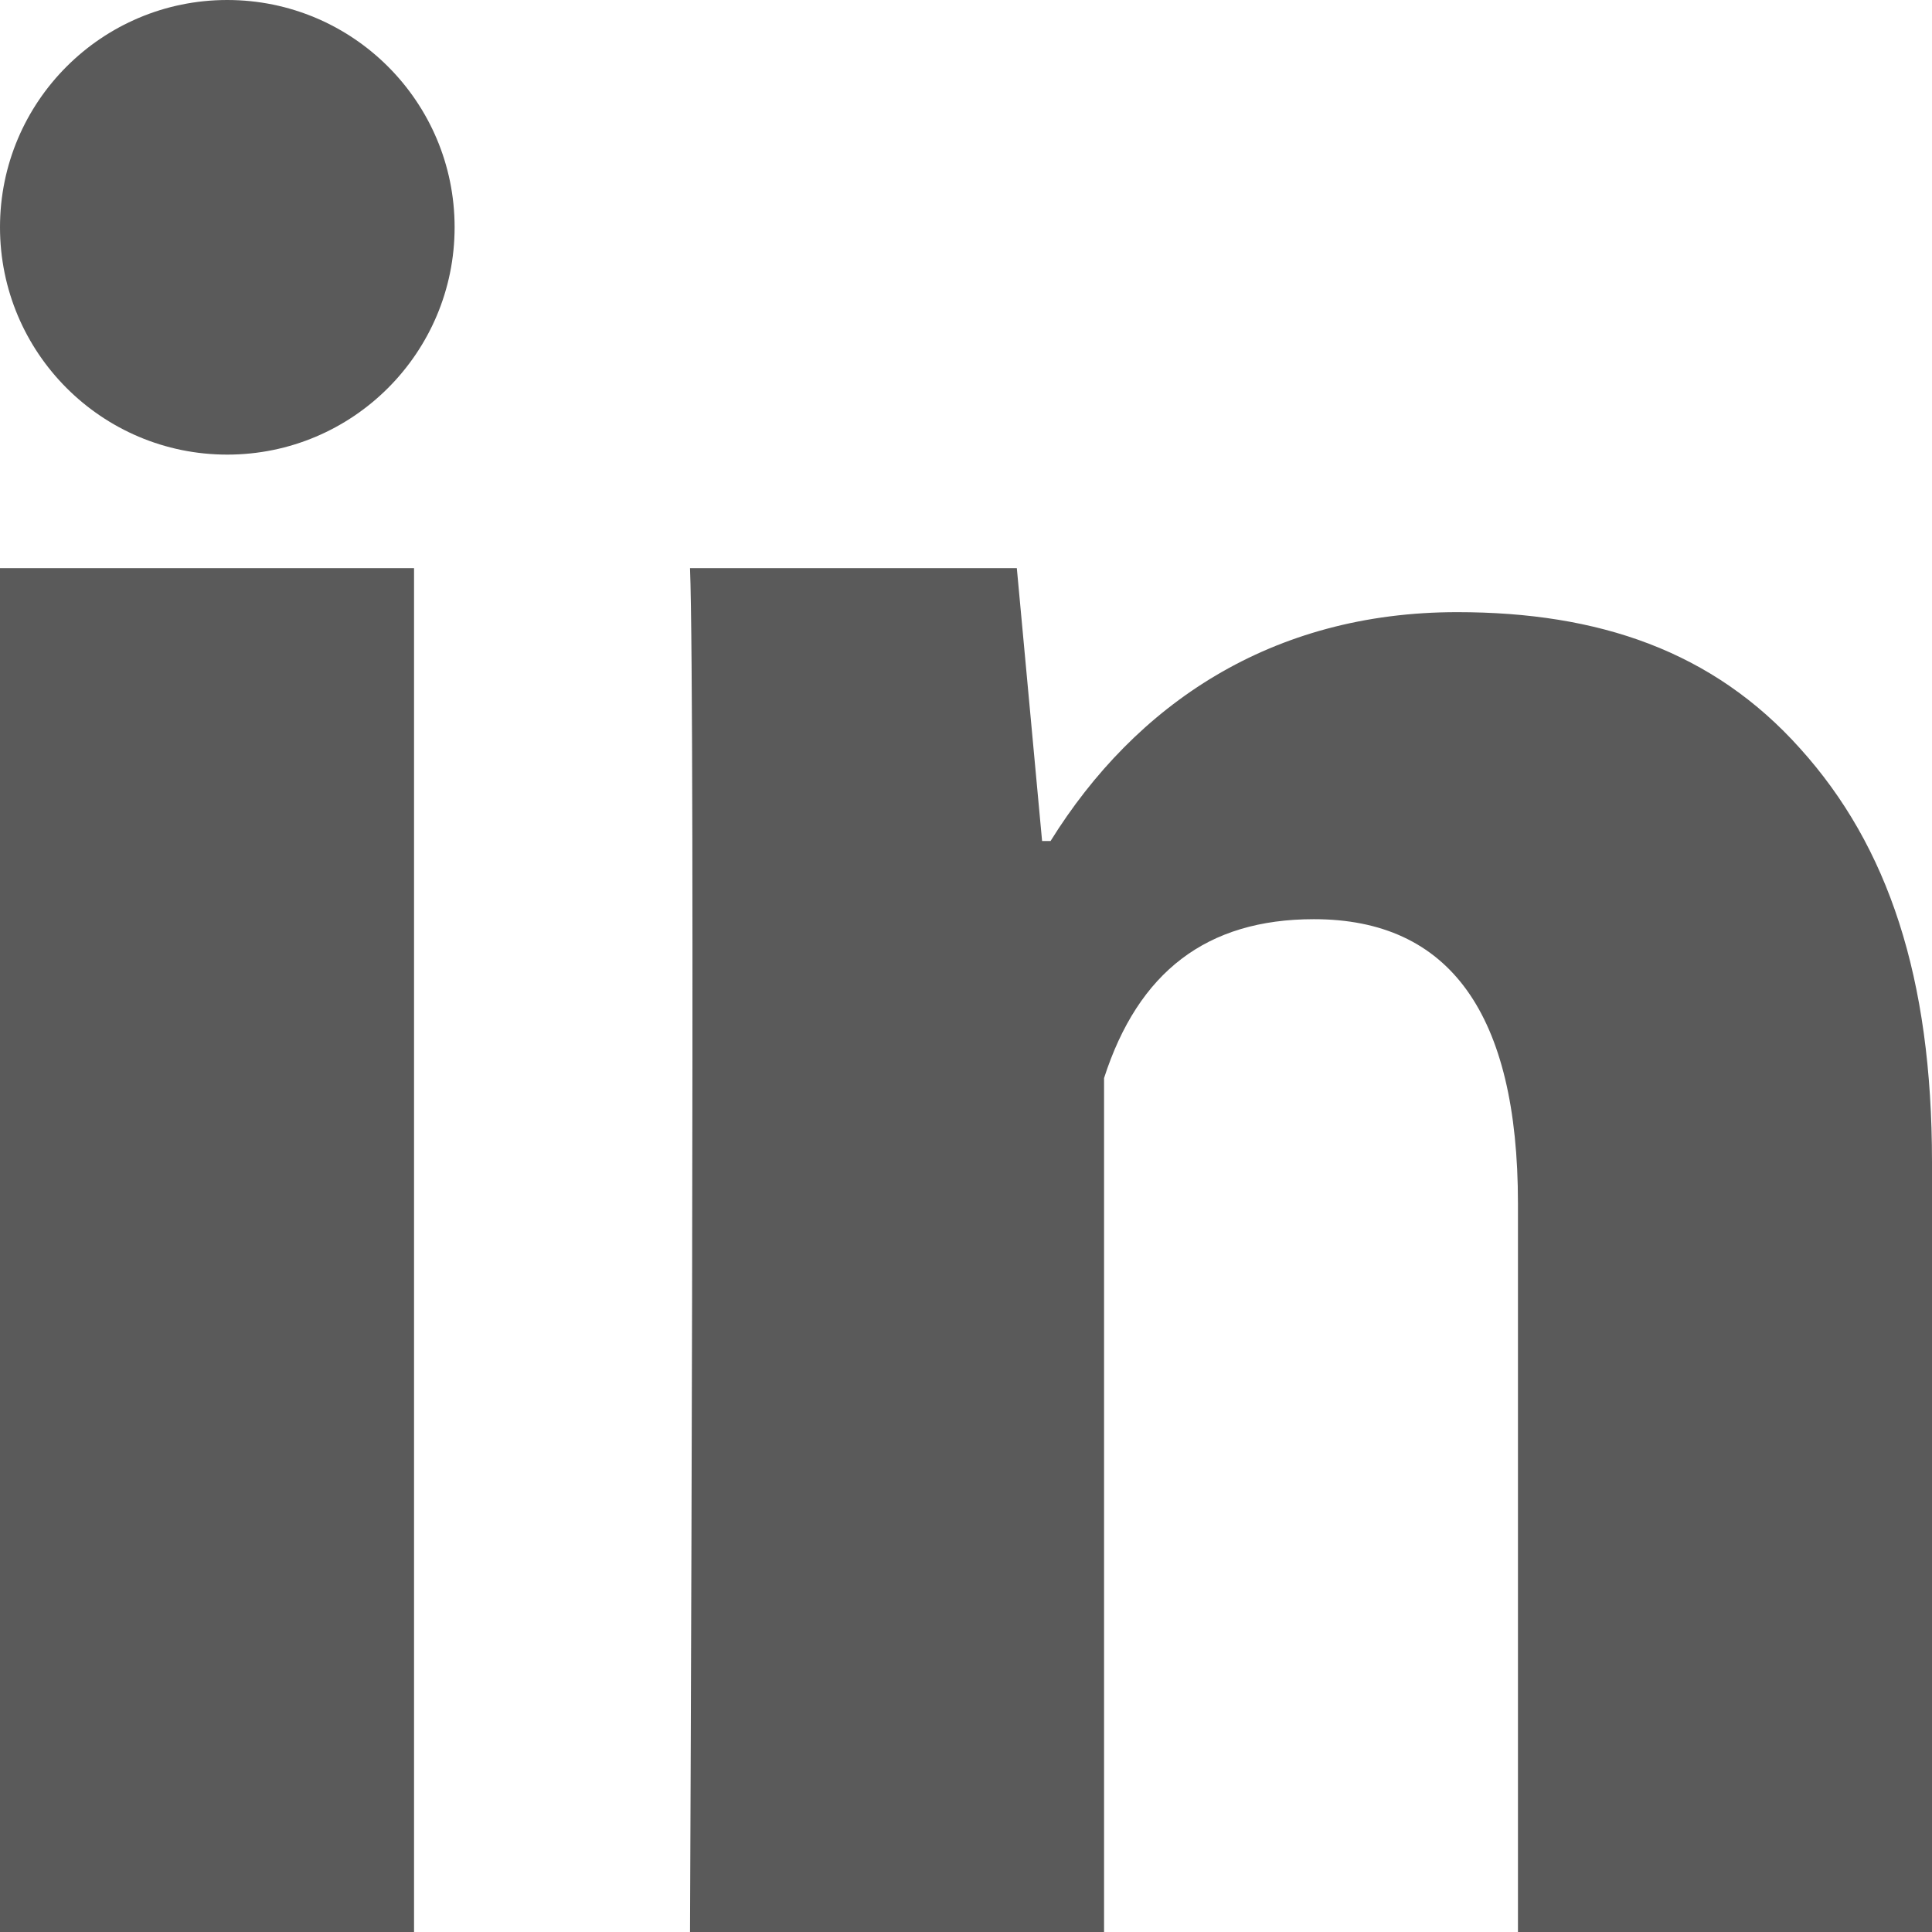 <svg width="13" height="13" viewBox="0 0 13 13" fill="none" xmlns="http://www.w3.org/2000/svg">
<path d="M2.786 13H0V3.823H2.786V13ZM13 13H10.214V8.098C10.214 6.821 9.754 6.185 8.841 6.185C8.118 6.185 7.659 6.541 7.429 7.254V13H4.643C4.643 13 4.68 4.741 4.643 3.823H6.842L7.012 5.659H7.069C7.64 4.741 8.553 4.119 9.805 4.119C10.757 4.119 11.526 4.38 12.114 5.038C12.706 5.695 13 6.578 13 7.818V13Z" fill="#5A5A5A"/>
<path d="M1.529 3.059C2.374 3.059 3.059 2.374 3.059 1.529C3.059 0.685 2.374 0 1.529 0C0.685 0 0 0.685 0 1.529C0 2.374 0.685 3.059 1.529 3.059Z" fill="#5A5A5A"/>
</svg>

